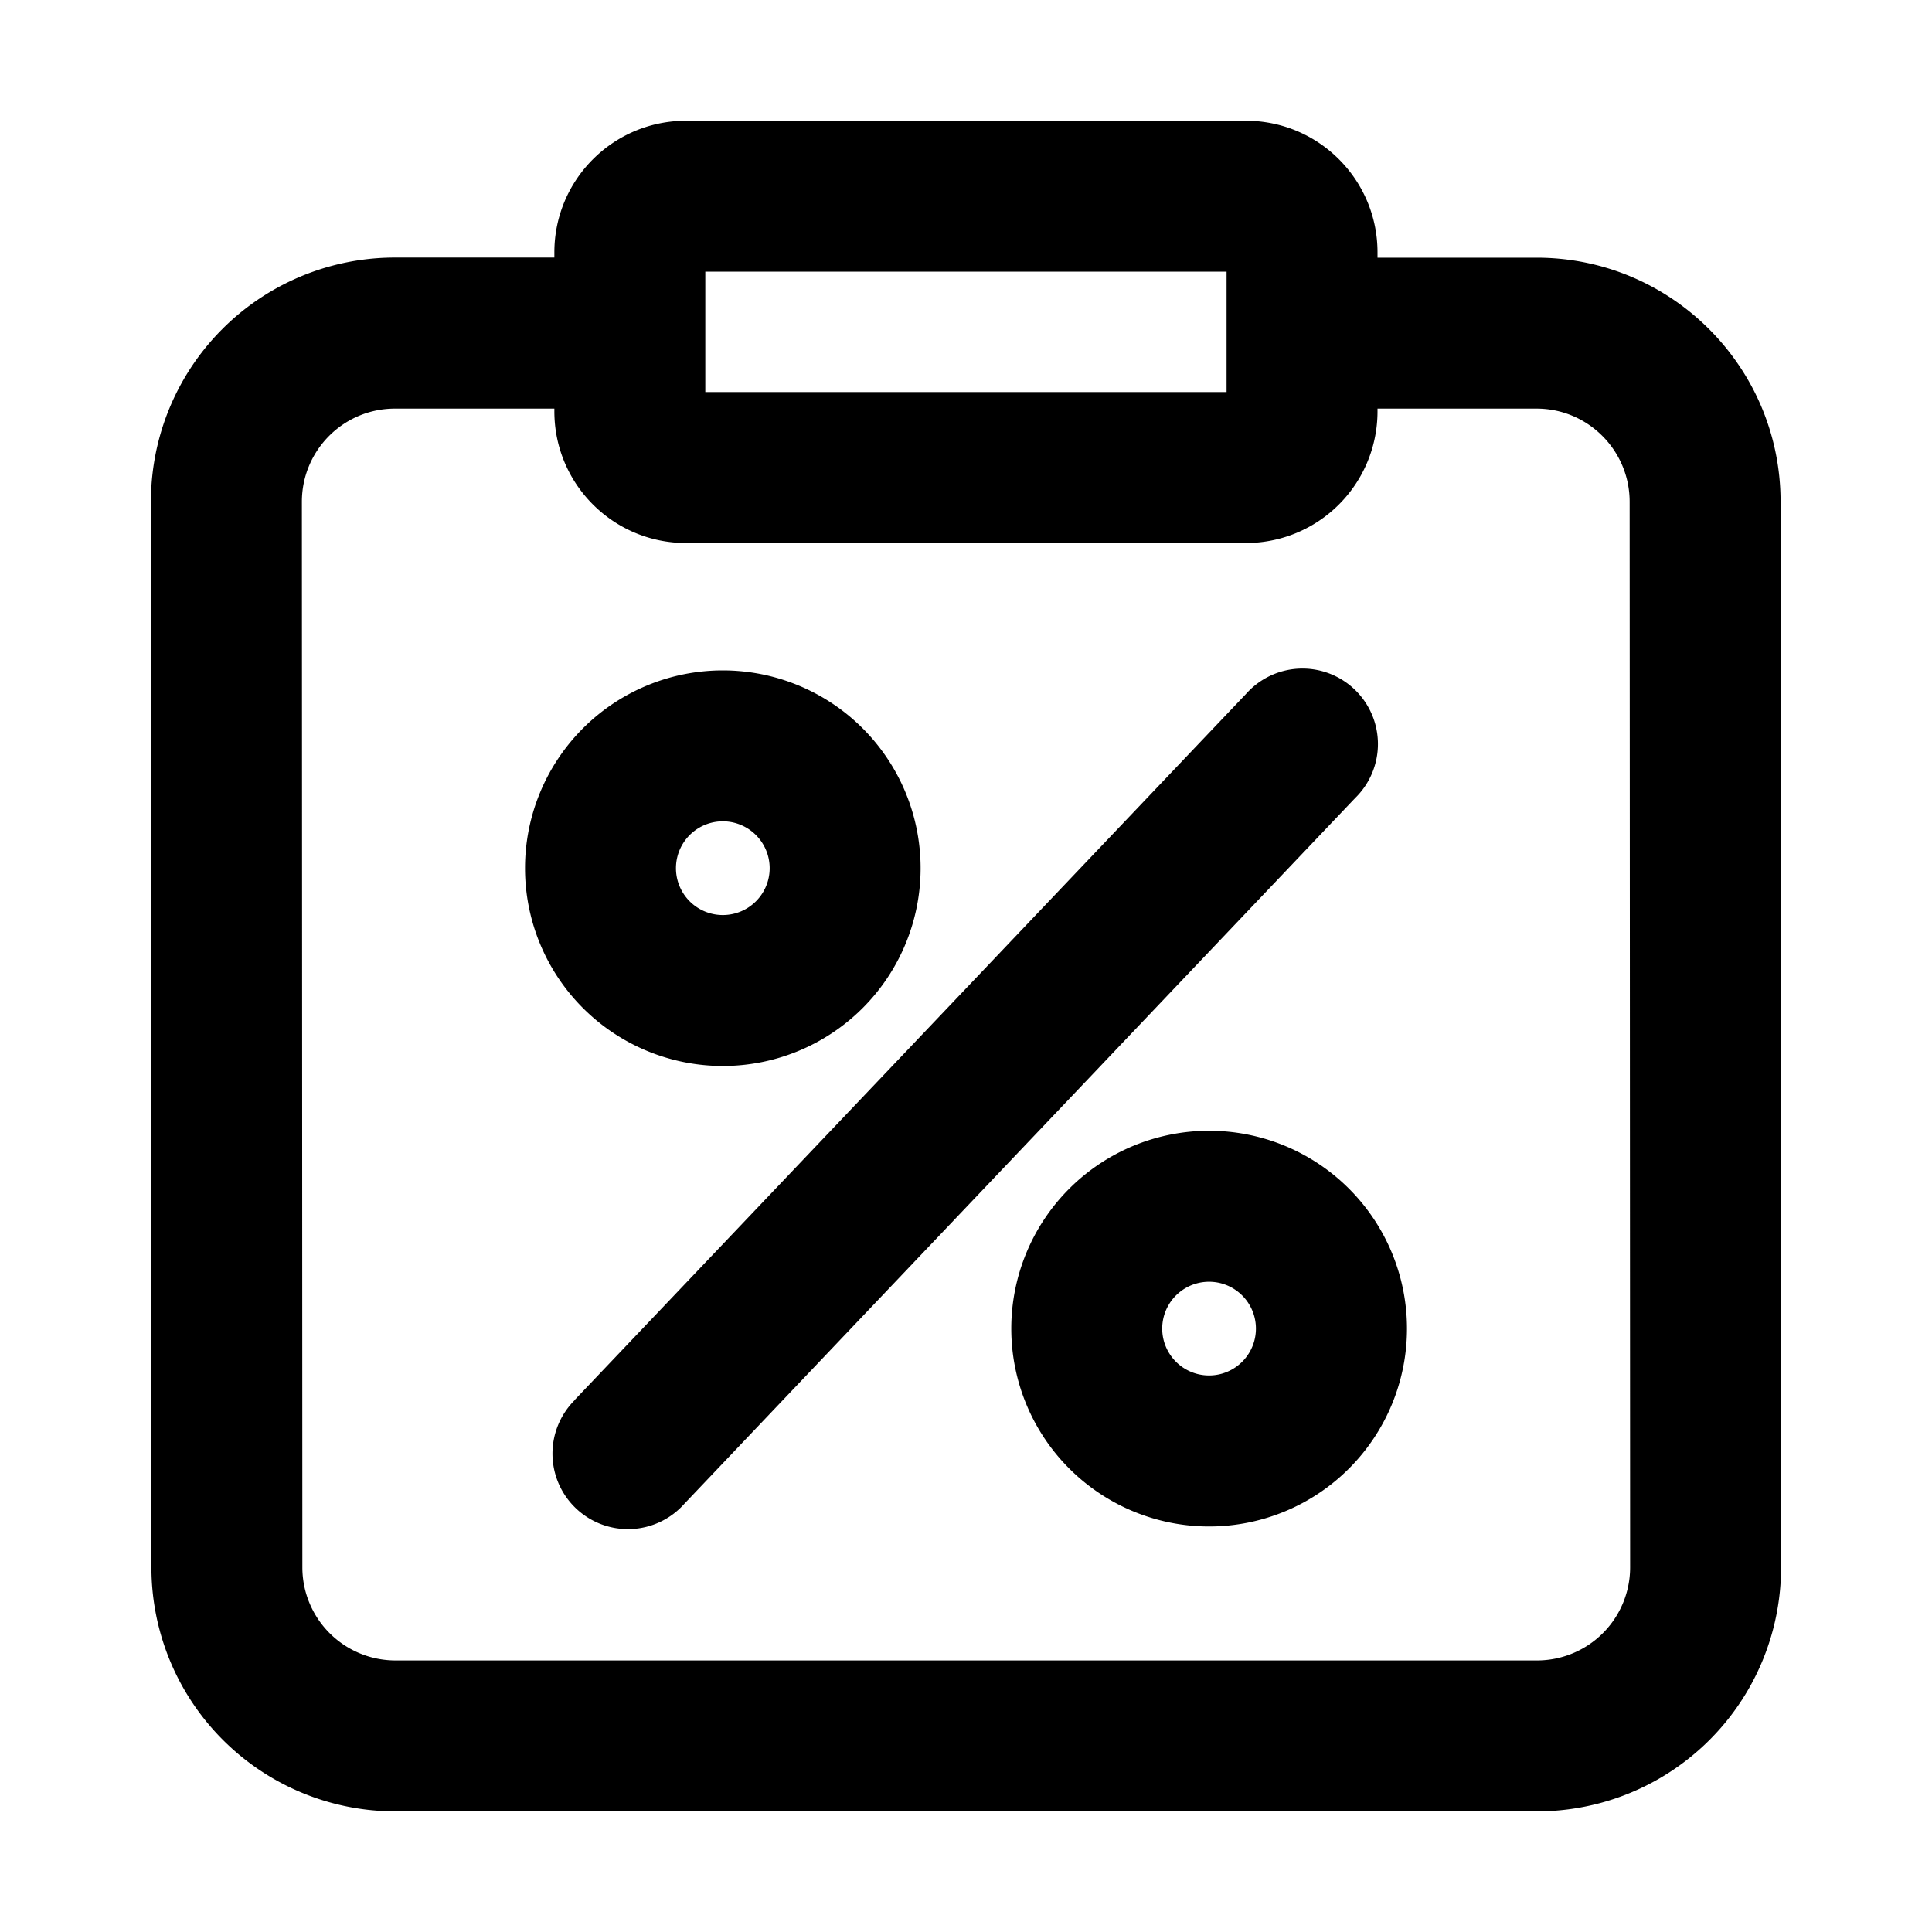 <svg xmlns="http://www.w3.org/2000/svg" width="16" height="16" fill="currentColor" viewBox="0 0 16 16">
  <path fill="#000" fill-rule="evenodd" d="M4.591 2.09c0-.602.488-1.09 1.09-1.09h4.637c.602 0 1.09.488 1.09 1.09v.044h1.317c1.116 0 2.02.904 2.021 2.02l.004 8.824a2.021 2.021 0 0 1-2.021 2.023H3.275a2.021 2.021 0 0 1-2.021-2.02L1.25 4.155a2.02 2.02 0 0 1 2.021-2.022h1.32V2.09Zm6.817 1.317v-.023h1.317c.425 0 .77.345.771.77l.004 8.825a.771.771 0 0 1-.771.772H3.275a.771.771 0 0 1-.771-.771L2.5 4.156c0-.427.345-.772.771-.772h1.32v.023c0 .602.488 1.09 1.09 1.09h4.637a1.09 1.09 0 0 0 1.09-1.09ZM5.841 2.25v.997h4.317V2.25H5.841Zm-.243 4.94a.388.388 0 1 1 .776 0 .388.388 0 0 1-.776 0Zm.388-1.638a1.638 1.638 0 1 0 0 3.276 1.638 1.638 0 0 0 0-3.276Zm-1.223 6.04a.625.625 0 1 0 .906.86l5.554-5.843a.625.625 0 1 0-.905-.861L4.763 11.59Zm5.25-.977a.388.388 0 1 0 0 .776.388.388 0 0 0 0-.776Zm-1.638.388a1.638 1.638 0 1 1 3.277 0 1.638 1.638 0 0 1-3.277 0Z" clip-rule="evenodd"/>
</svg>
